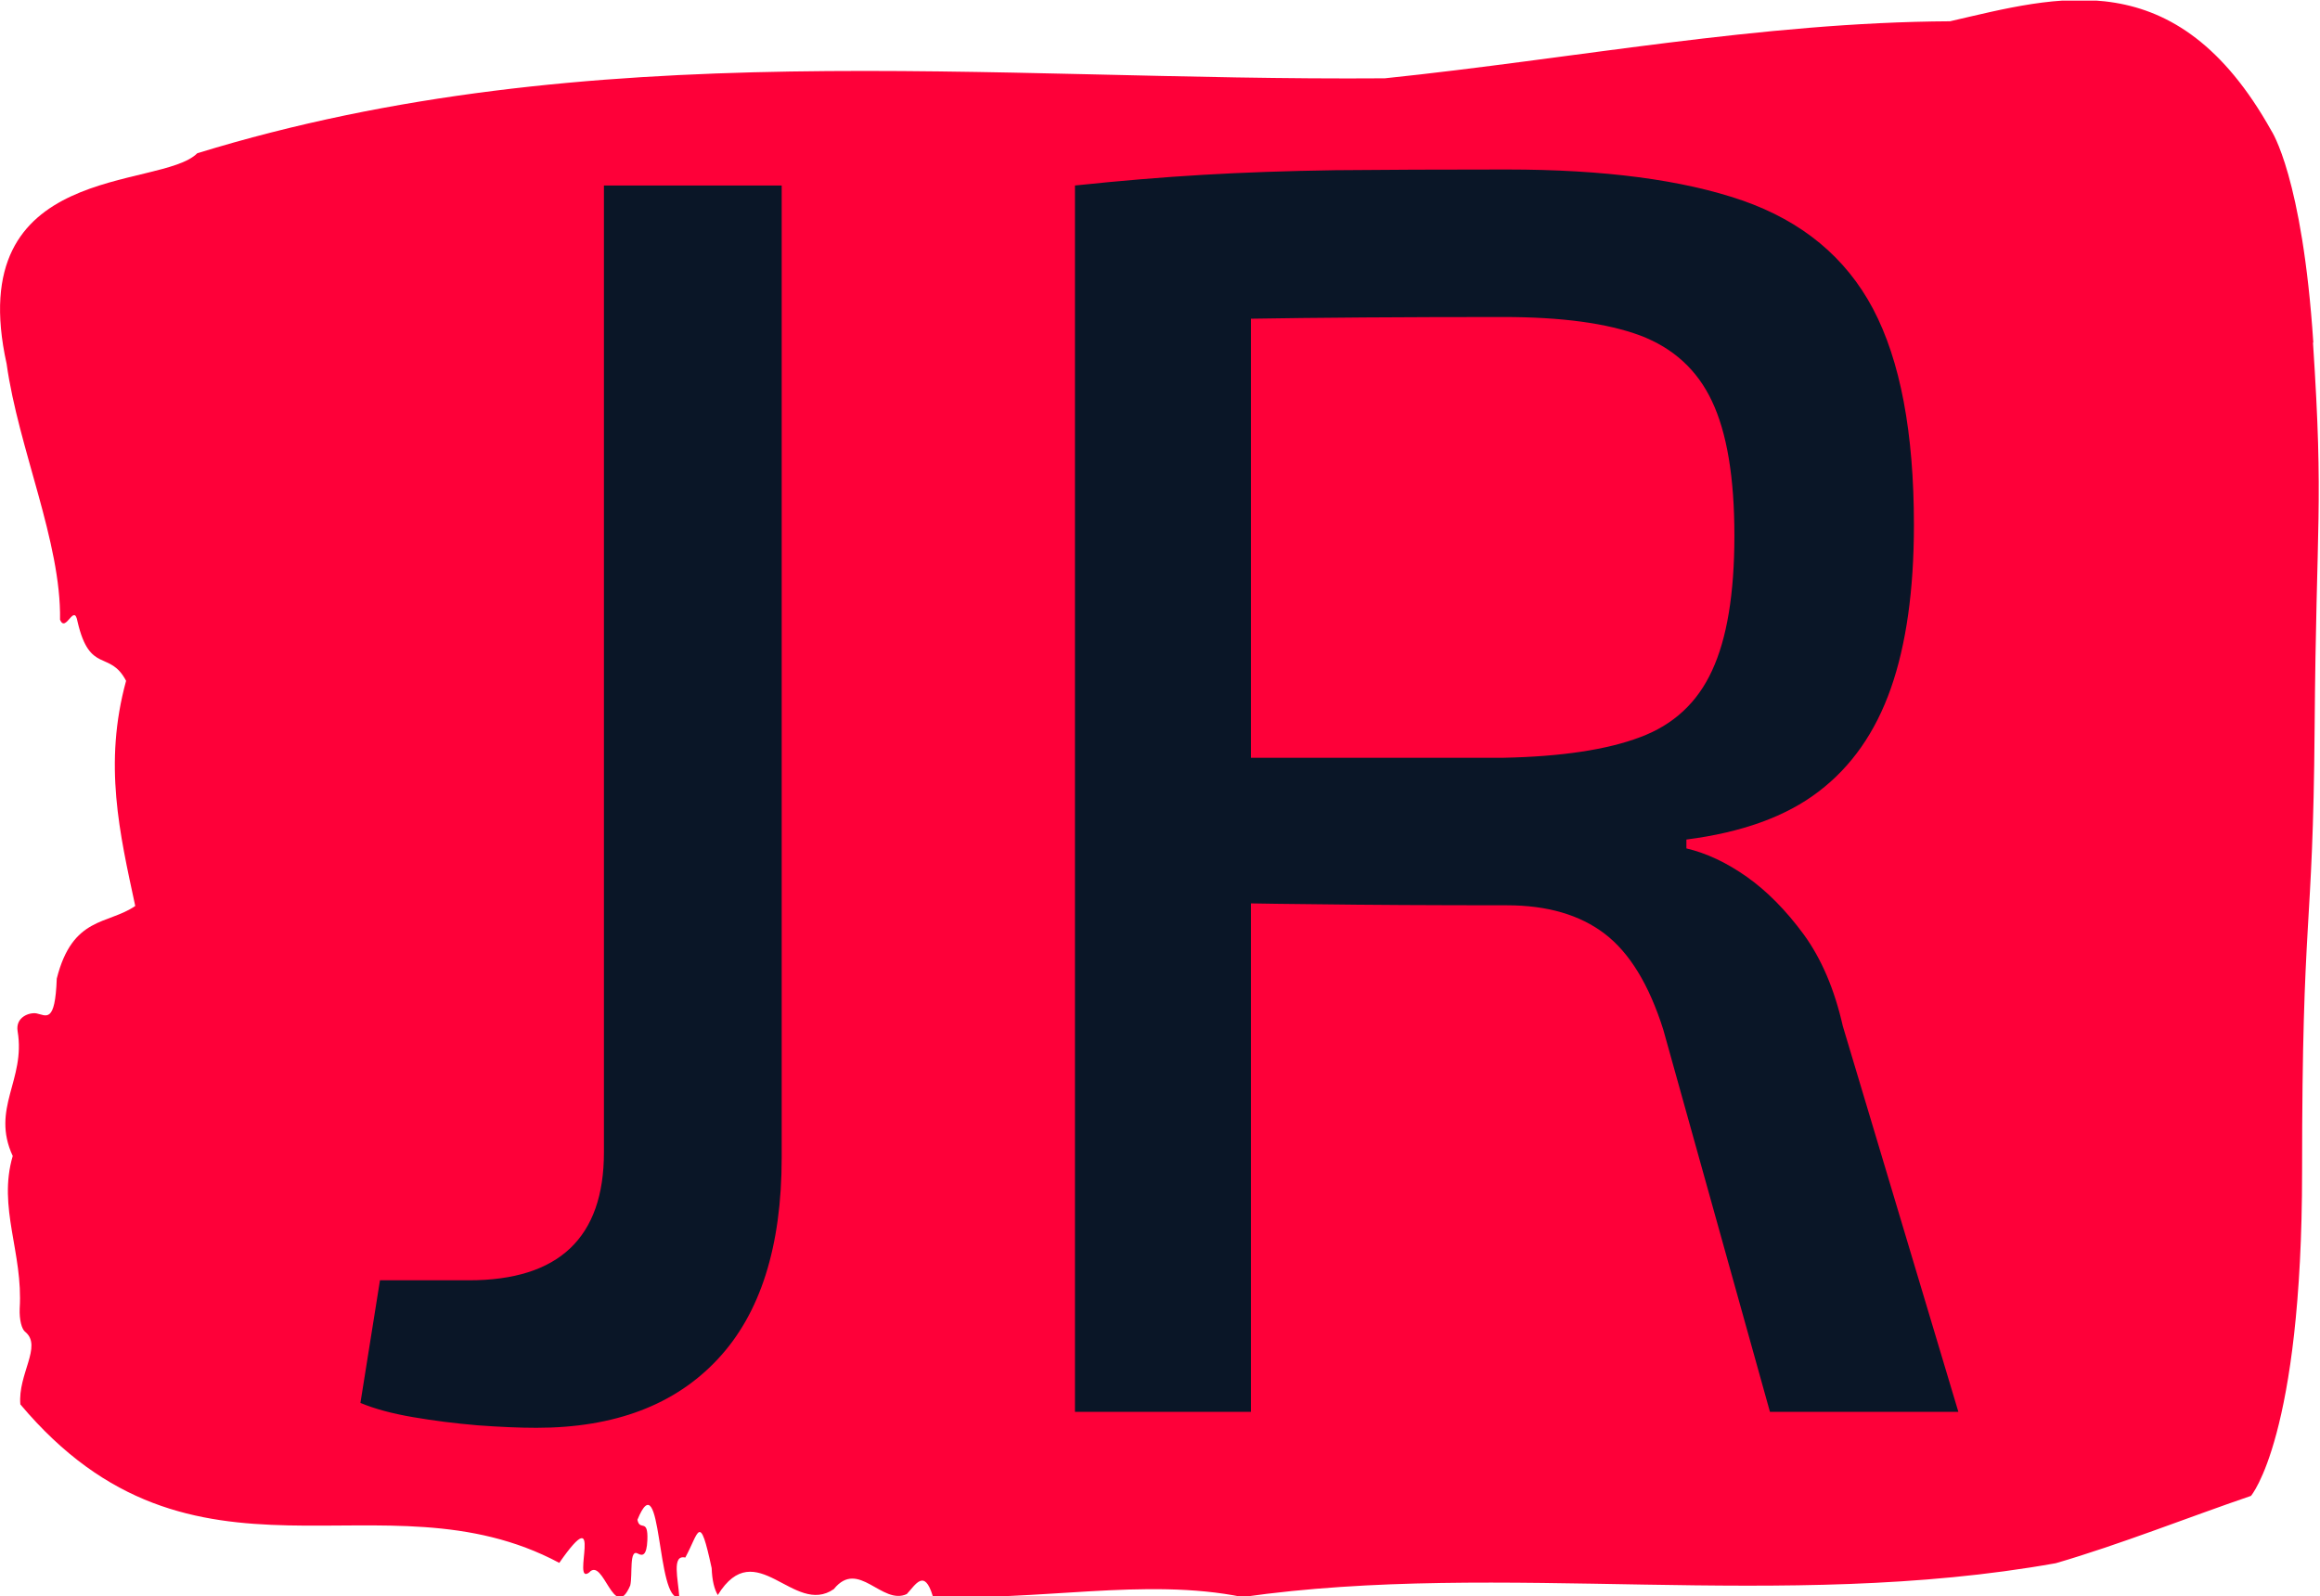 <svg xmlns="http://www.w3.org/2000/svg" version="1.1" xmlns:xlink="http://www.w3.org/1999/xlink" xmlns:svgjs="http://svgjs.dev/svgjs" width="1000" height="688" viewBox="0 0 1000 688"><g transform="matrix(1,0,0,1,-0.263,0.279)"><svg viewBox="0 0 359 247" data-background-color="#0a1627" preserveAspectRatio="xMidYMid meet" height="688" width="1000" xmlns="http://www.w3.org/2000/svg" xmlns:xlink="http://www.w3.org/1999/xlink"><g id="tight-bounds" transform="matrix(1,0,0,1,0.095,-0.1)"><svg viewBox="0 0 358.811 247.2" height="247.2" width="358.811"><g><svg viewBox="0 0 358.811 247.2" height="247.2" width="358.811"><g><svg viewBox="0 0 358.811 247.2" height="247.2" width="358.811"><g id="textblocktransform"><svg viewBox="0 0 358.811 247.2" height="247.2" width="358.811" id="textblock"><g><svg viewBox="0 0 358.811 247.2" height="247.2" width="358.811"><path d="M357.971 53.02C356.284 27.36 351.476 20.227 351.476 20.227 336.716-6.202 318.296-0.506 301.748 3.292 272.532 3.446 243.434 9.091 214.285 12.119 153.103 12.581 91.398 4.986 30.52 23.717 24.802 29.464-5.933 24.846 1.017 56.304 2.839 69.39 9.485 83.913 9.283 95.922 10.194 98.026 11.459 93.202 11.999 96.23 13.888 104.39 16.975 100.541 19.505 105.365 15.979 118.246 18.51 128.971 20.922 140.21 16.671 143.135 11.223 141.749 8.777 151.449 8.524 158.479 7.157 157.145 5.656 156.837 4.56 156.632 2.35 157.402 2.721 159.608 3.986 167.152-1.446 171.514 1.962 178.904-0.383 186.91 3.581 193.838 3.041 202.511 2.974 204.255 3.345 205.744 3.935 206.154 6.55 208.361 2.738 212.672 3.143 217.342 29.963 249.262 59.062 227.195 86.54 241.872 93.676 231.608 88.311 245.516 91.162 243.36 93.389 240.846 95.008 251.263 97.522 245.362 97.91 243.668 97.319 239.665 98.702 240.435 99.428 240.846 100.069 240.743 100.17 238.382 100.322 234.841 98.989 237.048 98.635 235.201 102.464 225.861 101.519 248.081 105.112 247.158 104.944 244.438 103.898 240.538 106.04 241.051 108.166 237.151 108.233 233.918 110.122 242.693 110.19 244.592 110.527 245.926 111.067 246.85 116.971 237.305 122.841 250.237 129.032 245.926 132.827 241.205 136.471 248.492 140.317 246.696 141.666 245.259 143.033 242.693 144.332 247.004 160.239 247.928 177.191 244.079 192.272 247.158 232.571 241.41 275.636 249.518 318.127 241.923 328.147 238.998 338.555 234.841 348.322 231.506 348.322 231.506 356.233 222.371 356.233 181.316S357.92 145.393 358.173 112.703C358.426 80.013 359.607 78.679 357.92 53.02Z" opacity="1" fill="#fe0039" data-fill-palette-color="tertiary"></path><g transform="matrix(1,0,0,1,55.768,26.231)"><svg width="247.274" viewBox="1.4 -34.95 44.95 35.4" height="194.739" data-palette-color="#0a1627"><path d="M8.25-34.5L13.25-34.5 13.25-7.15Q13.25-3.4 11.45-1.48 9.65 0.45 6.35 0.45L6.35 0.45Q5.65 0.45 4.7 0.38 3.75 0.3 2.88 0.15 2 0 1.4-0.25L1.4-0.25 1.95-3.7 4.45-3.7Q8.25-3.7 8.25-7.3L8.25-7.3 8.25-34.5ZM33.65-34.95L33.65-34.95Q37.75-34.95 40.27-34.08 42.8-33.2 43.95-31.03 45.1-28.85 45.1-24.95L45.1-24.95Q45.1-22.2 44.45-20.35 43.8-18.5 42.42-17.45 41.05-16.4 38.7-16.1L38.7-16.1 38.7-15.85Q39.55-15.65 40.4-15.05 41.25-14.45 42-13.43 42.75-12.4 43.1-10.85L43.1-10.85 46.35 0 41.05 0 38.05-10.75Q37.45-12.65 36.4-13.45 35.35-14.25 33.65-14.25L33.65-14.25Q30.5-14.25 28.25-14.28 26-14.3 24.47-14.35 22.95-14.4 22-14.4L22-14.4 22.15-18.4 33.55-18.4Q36-18.45 37.4-18.98 38.8-19.5 39.42-20.85 40.05-22.2 40.05-24.65L40.05-24.65Q40.05-27.1 39.42-28.43 38.8-29.75 37.4-30.28 36-30.8 33.55-30.8L33.55-30.8Q29.35-30.8 26.3-30.75 23.25-30.7 22.2-30.7L22.2-30.7 21.5-34.5Q23.4-34.7 25.1-34.8 26.8-34.9 28.82-34.93 30.85-34.95 33.65-34.95ZM21.5-34.5L26.45-34.5 26.45 0 21.5 0 21.5-34.5Z" opacity="1" transform="matrix(1,0,0,1,0,0)" fill="#0a1627" class="undefined-text-0" data-fill-palette-color="quaternary" id="text-0"></path></svg></g></svg></g></svg></g></svg></g><g></g></svg></g><defs></defs></svg><rect width="358.811" height="247.2" fill="none" stroke="none" visibility="hidden"></rect></g></svg></g></svg>